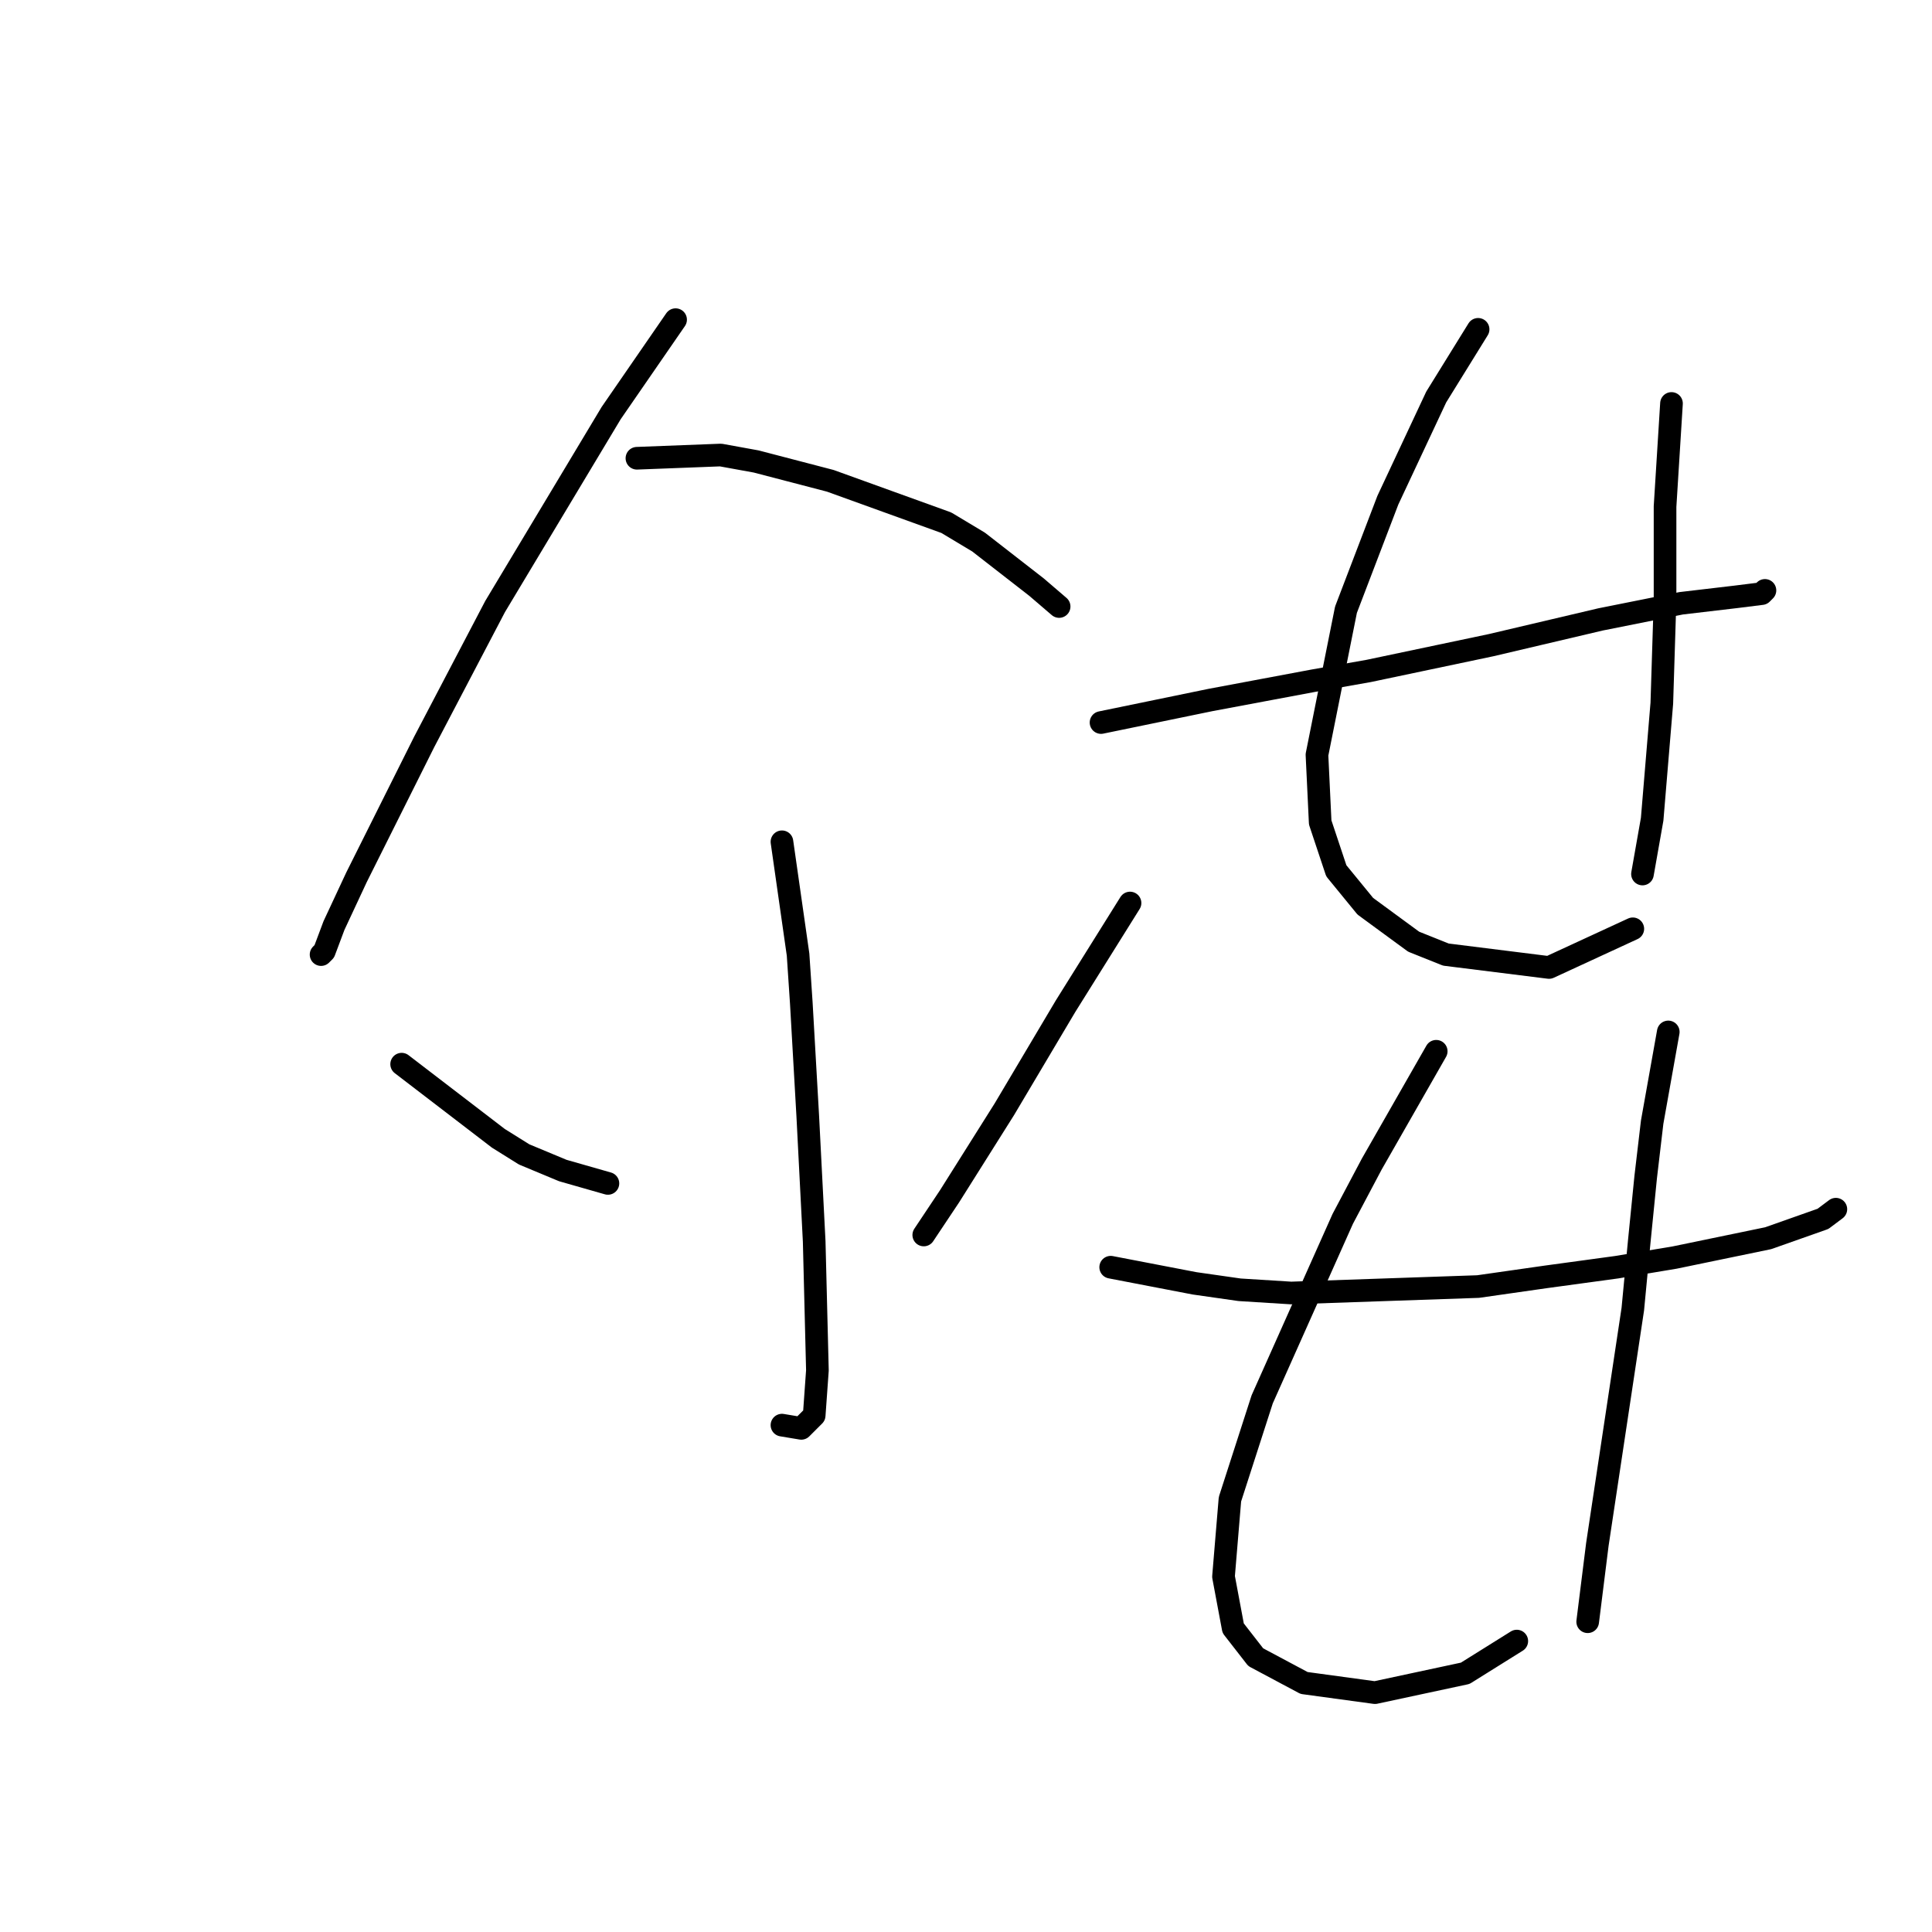 <?xml version="1.0" standalone="no"?>
    <svg width="256" height="256" xmlns="http://www.w3.org/2000/svg" version="1.1">
    <polyline stroke="black" stroke-width="3" stroke-linecap="round" fill="transparent" stroke-linejoin="round" points="89.52 42.357 80.979 54.742 70.73 71.824 65.605 80.366 56.21 98.302 52.366 105.989 47.242 116.238 44.252 122.644 42.971 126.061 42.544 126.488 42.544 126.488 " />
        <polyline stroke="black" stroke-width="3" stroke-linecap="round" fill="transparent" stroke-linejoin="round" points="84.396 60.721 95.499 60.294 100.197 61.148 110.019 63.71 125.393 69.262 129.664 71.824 137.351 77.803 140.34 80.366 140.34 80.366 " />
        <polyline stroke="black" stroke-width="3" stroke-linecap="round" fill="transparent" stroke-linejoin="round" points="103.613 111.541 105.748 126.488 106.176 132.894 107.03 147.84 107.884 164.496 108.311 181.578 107.884 187.557 106.176 189.265 103.613 188.838 103.613 188.838 " />
        <polyline stroke="black" stroke-width="3" stroke-linecap="round" fill="transparent" stroke-linejoin="round" points="53.221 141.008 66.032 150.83 69.449 152.965 74.573 155.1 80.552 156.809 80.552 156.809 " />
        <polyline stroke="black" stroke-width="3" stroke-linecap="round" fill="transparent" stroke-linejoin="round" points="149.735 119.655 141.194 133.321 133.08 146.986 125.82 158.517 122.404 163.642 122.404 163.642 " />
        <polyline stroke="black" stroke-width="3" stroke-linecap="round" fill="transparent" stroke-linejoin="round" points="145.892 95.74 160.412 92.75 167.245 91.469 174.078 90.188 181.338 88.907 197.566 85.49 212.086 82.074 222.762 79.938 230.022 79.084 233.438 78.657 233.865 78.23 233.865 78.23 " />
        <polyline stroke="black" stroke-width="3" stroke-linecap="round" fill="transparent" stroke-linejoin="round" points="195.857 43.639 190.306 52.607 183.9 66.273 178.348 80.793 174.505 100.01 174.932 108.978 177.067 115.384 180.911 120.082 187.316 124.779 191.587 126.488 205.253 128.196 216.356 123.071 216.356 123.071 " />
        <polyline stroke="black" stroke-width="3" stroke-linecap="round" fill="transparent" stroke-linejoin="round" points="221.481 53.461 220.627 67.127 220.627 73.106 220.627 79.511 220.2 93.177 218.919 108.551 217.637 115.811 217.637 115.811 " />
        <polyline stroke="black" stroke-width="3" stroke-linecap="round" fill="transparent" stroke-linejoin="round" points="147.173 167.912 158.276 170.047 164.255 170.902 171.088 171.329 195.857 170.475 204.826 169.193 214.221 167.912 221.908 166.631 234.293 164.069 241.553 161.506 243.261 160.225 243.261 160.225 " />
        <polyline stroke="black" stroke-width="3" stroke-linecap="round" fill="transparent" stroke-linejoin="round" points="190.306 139.299 181.765 154.246 177.921 161.506 167.245 185.422 162.974 198.66 162.12 208.91 163.401 215.743 166.391 219.586 172.796 223.003 182.192 224.284 194.149 221.721 200.982 217.451 200.982 217.451 " />
        <polyline stroke="black" stroke-width="3" stroke-linecap="round" fill="transparent" stroke-linejoin="round" points="221.054 136.737 218.919 148.695 218.064 155.955 217.21 164.496 216.356 173.464 211.659 204.639 210.377 214.888 210.377 214.888 " />
        </svg>